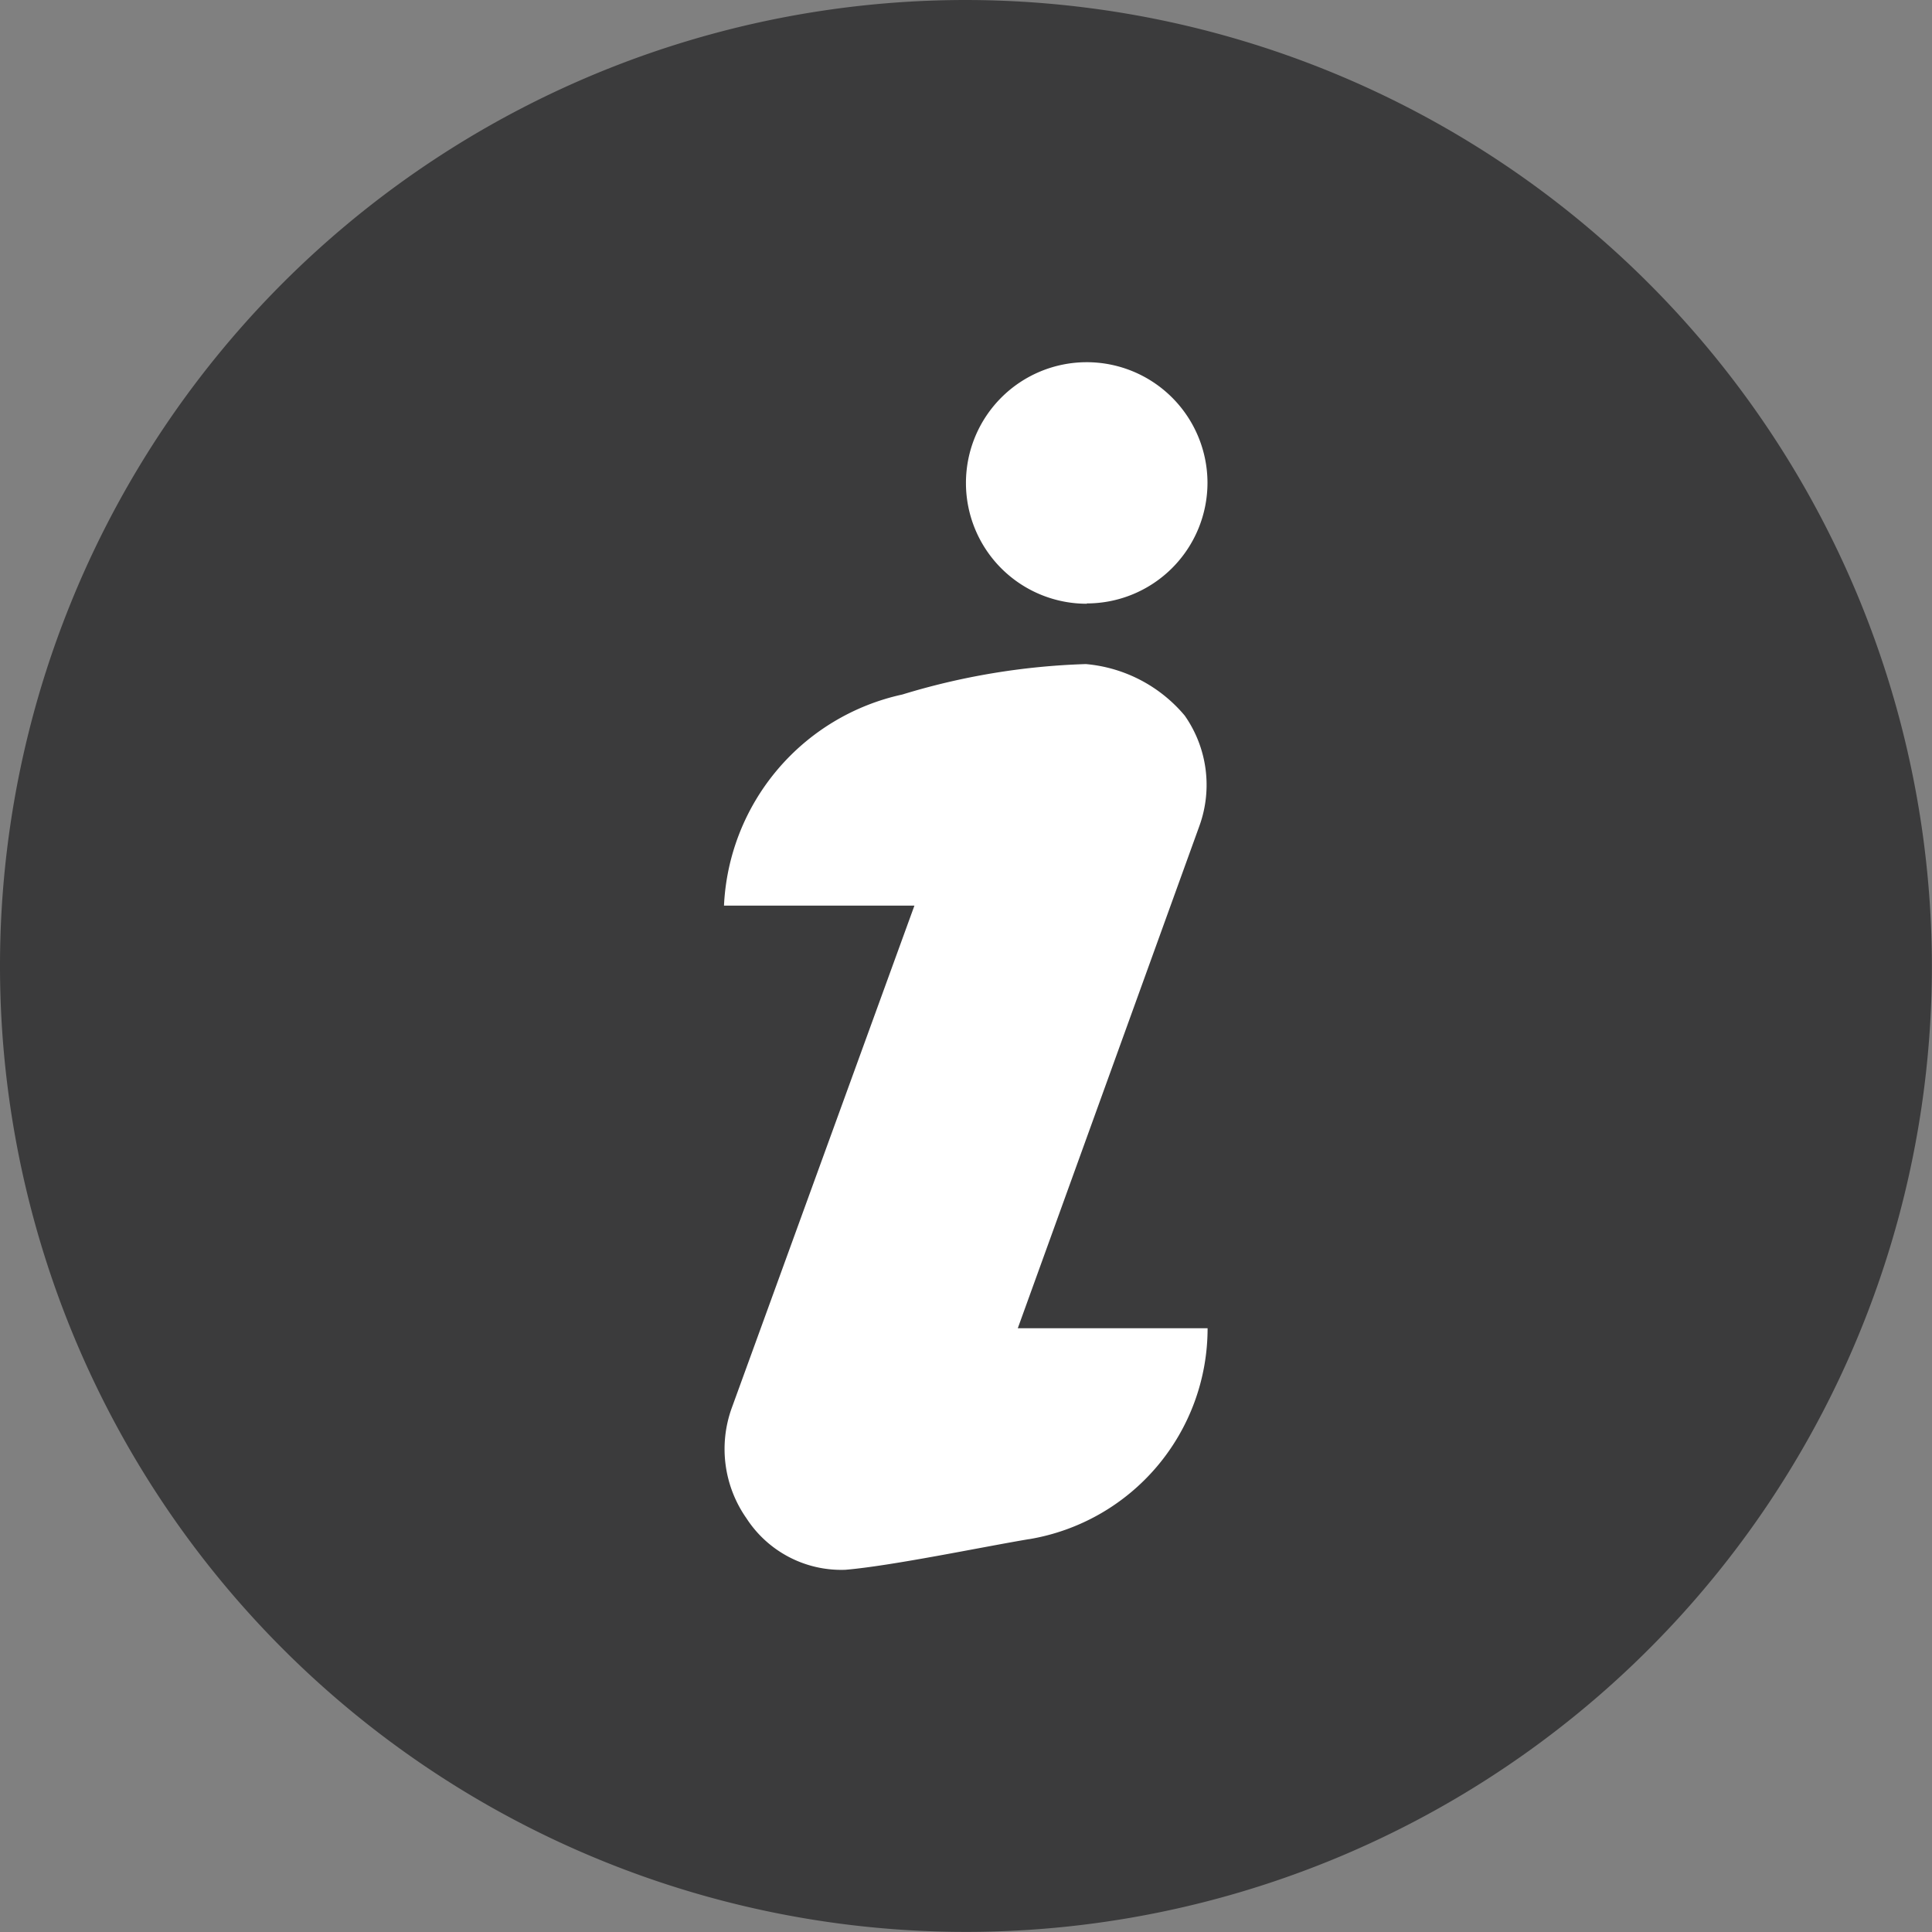 <svg id="info_dark" xmlns="http://www.w3.org/2000/svg" width="18.413" height="18.413" viewBox="0 0 18.413 18.413">
  <rect x="0" y="0" width="18.413" height="18.413" fill="#808080" stroke="none"/>
  <rect id="Rectangle_1" data-name="Rectangle 1" width="8" height="13" transform="translate(6 3)" fill="#fff"/>
  <path id="info" d="M9.206,0a9.206,9.206,0,1,0,9.206,9.206A9.217,9.217,0,0,0,9.206,0Zm.6,14.669c-.437.073-1.308.255-1.75.292a1.077,1.077,0,0,1-.942-.491,1.15,1.15,0,0,1-.139-1.054l1.74-4.785H6.9a2.163,2.163,0,0,1,1.7-2.012,6.662,6.662,0,0,1,1.749-.29,1.388,1.388,0,0,1,.942.491,1.15,1.15,0,0,1,.139,1.054L9.7,12.659h1.809a2.037,2.037,0,0,1-1.7,2.01Zm.552-8.915A1.151,1.151,0,1,1,11.508,4.6a1.151,1.151,0,0,1-1.151,1.151Z" fill="#3b3b3c"/>
</svg>
